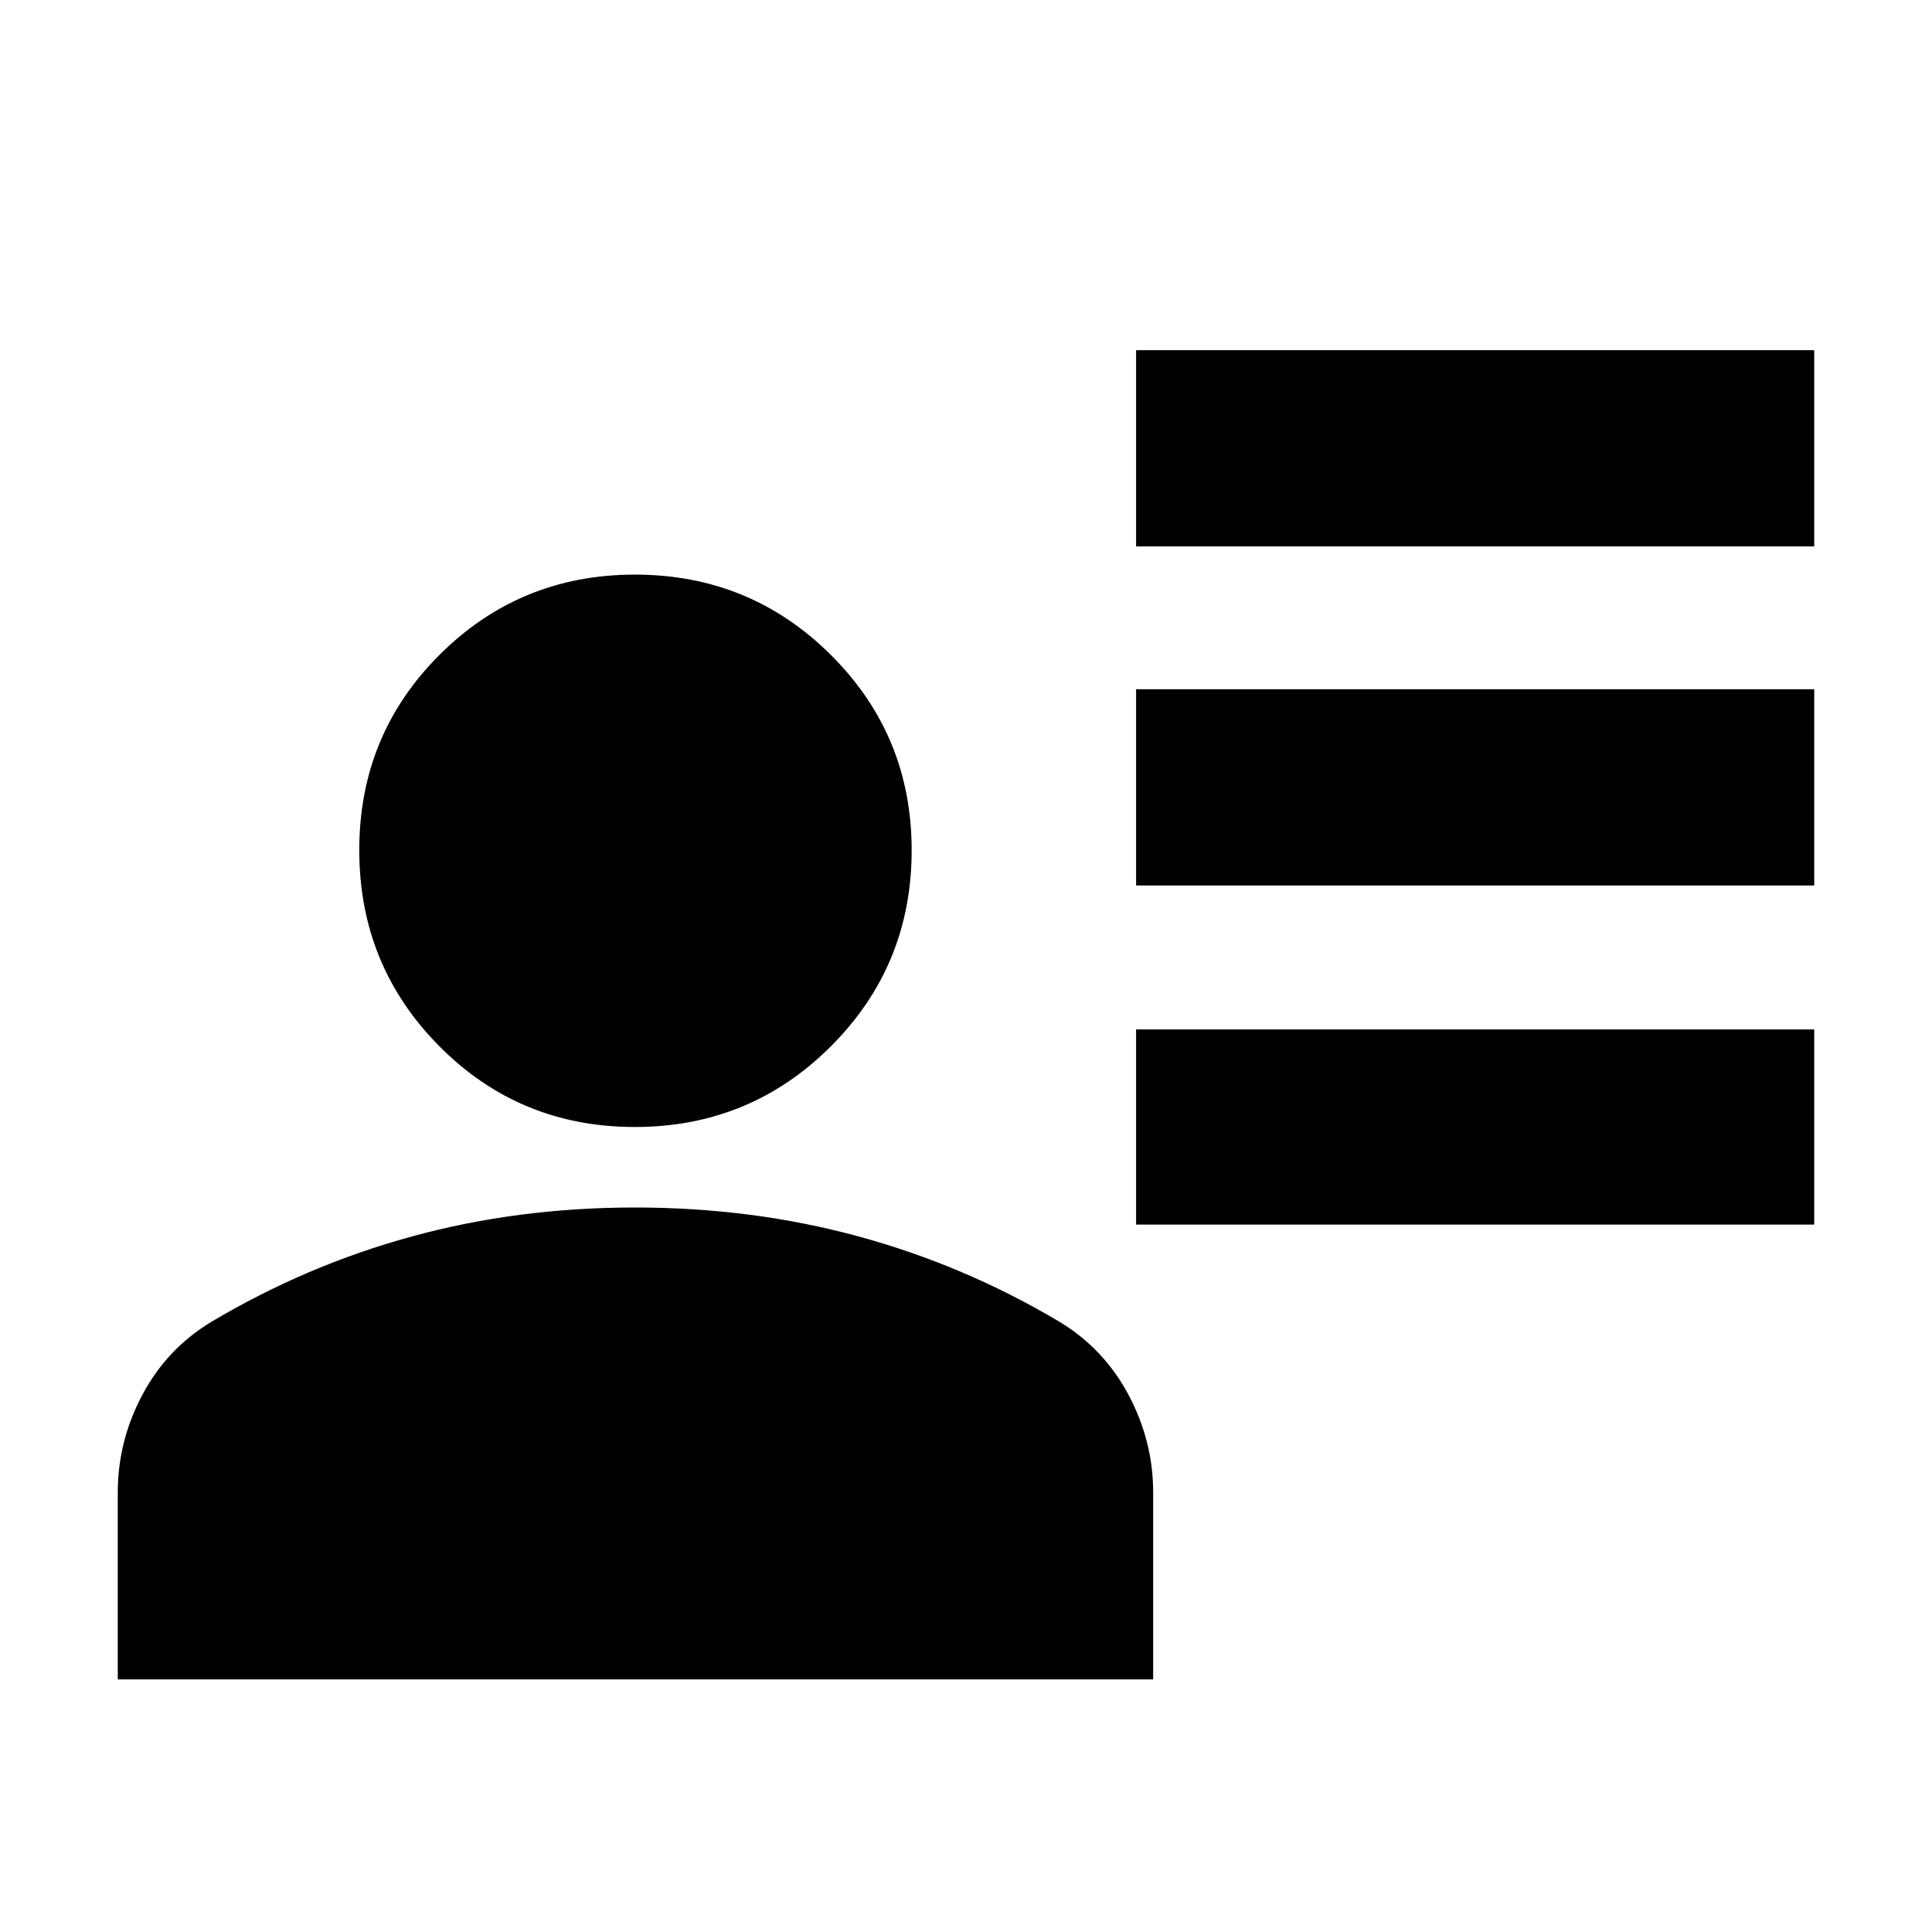 <svg xmlns="http://www.w3.org/2000/svg" height="24" viewBox="0 -960 960 960" width="24"><path d="M564.52-688.48V-786h336.96v97.52H564.52Zm0 168.48v-97.52h336.96V-520H564.52Zm0 168.48v-96.96h336.96v96.96H564.52ZM315.44-400q-57.31 0-97.11-40.12-39.81-40.12-39.81-97.44 0-57.31 39.95-97.12 39.94-39.8 97.01-39.8 57.3 0 97.41 39.95Q453-594.59 453-537.52q0 57.3-40.12 97.41T315.44-400ZM58.52-125.52v-92.83q0-25.65 12.23-48.59 12.23-22.95 34.25-36.23 47.26-28.13 99.77-42.48Q257.28-360 315.51-360t110.99 14.35q52.76 14.35 100.02 42.48 22.02 13.31 34.25 36.29Q573-243.89 573-218.48v92.96H58.52Z"/></svg>
